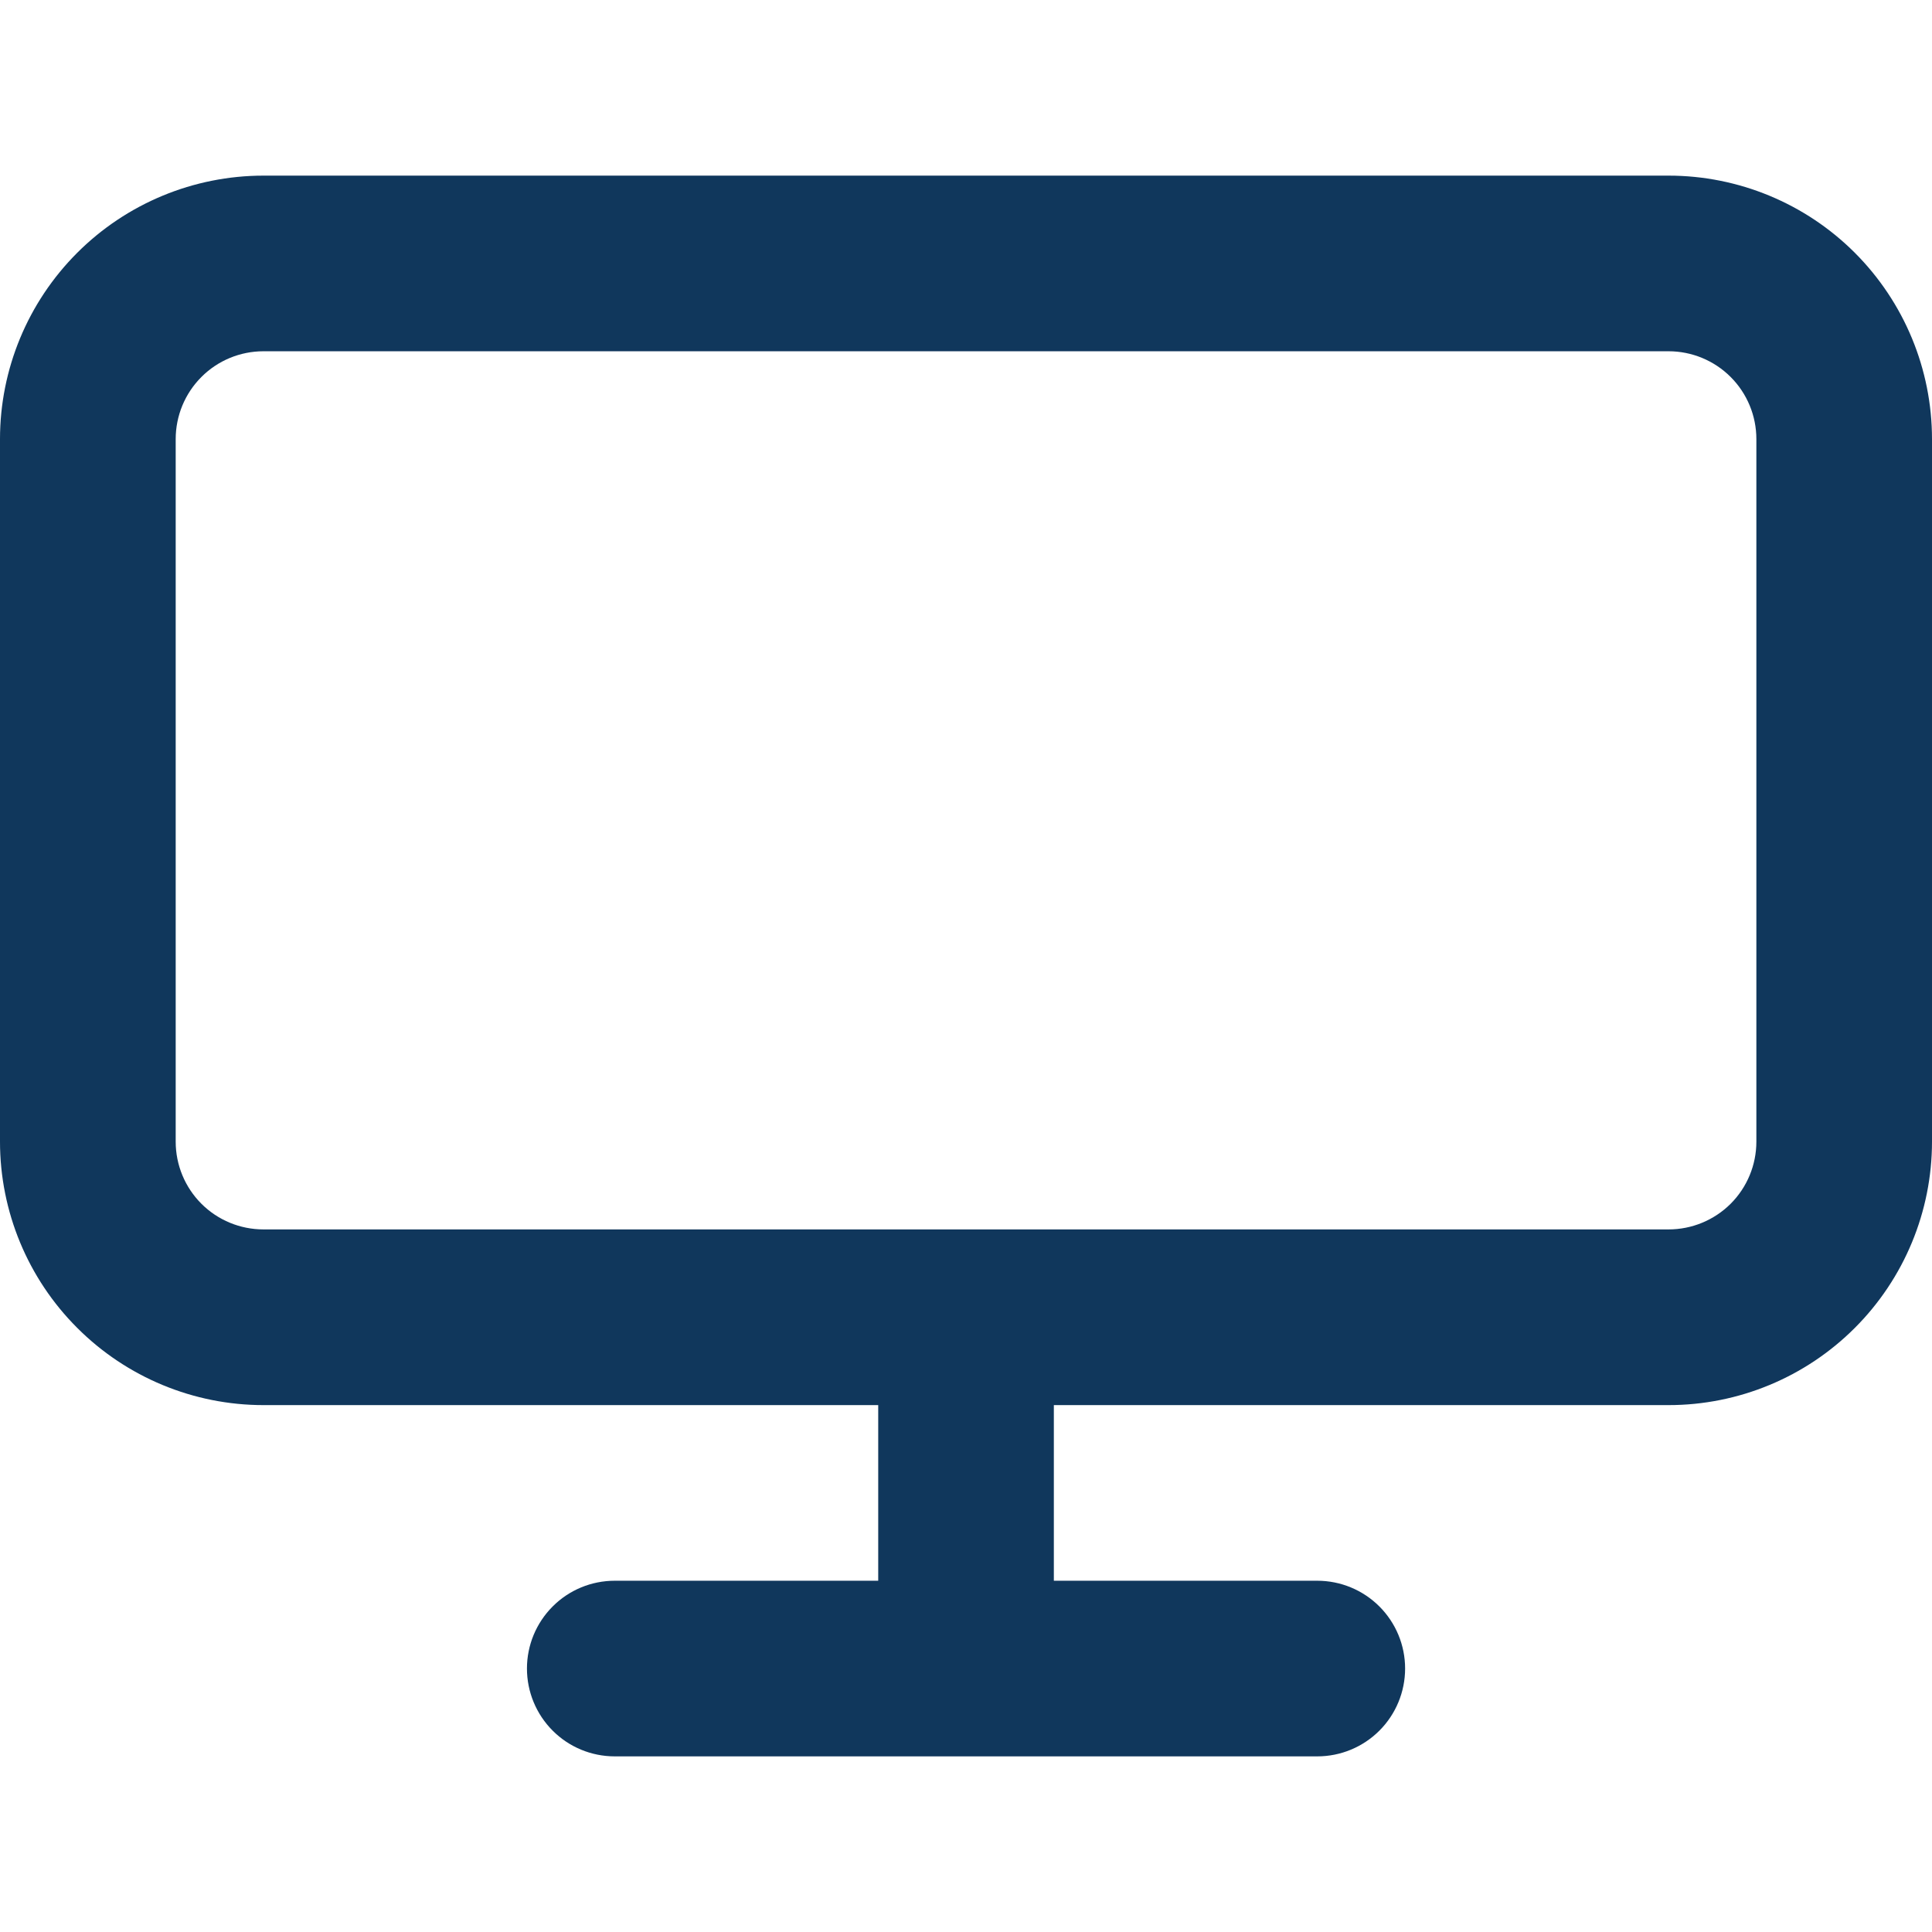 <svg width="32" height="32" viewBox="0 0 32 32" fill="none" xmlns="http://www.w3.org/2000/svg">
<g id="gg:screen">
<path id="Vector" fill-rule="evenodd" clip-rule="evenodd" d="M14.546 23.273H4.364C3.207 23.273 2.097 22.813 1.279 21.994C0.46 21.176 0 20.066 0 18.909V7.273C0 6.115 0.46 5.006 1.279 4.187C2.097 3.369 3.207 2.909 4.364 2.909H27.637C28.794 2.909 29.904 3.369 30.722 4.187C31.54 5.006 32 6.115 32 7.273V18.909C32 20.066 31.54 21.176 30.722 21.994C29.904 22.813 28.794 23.273 27.637 23.273H17.455V26.182H21.818C22.204 26.182 22.574 26.335 22.847 26.608C23.12 26.881 23.273 27.25 23.273 27.636C23.273 28.022 23.12 28.392 22.847 28.665C22.574 28.938 22.204 29.091 21.818 29.091H10.182C9.796 29.091 9.426 28.938 9.154 28.665C8.881 28.392 8.728 28.022 8.728 27.636C8.728 27.25 8.881 26.881 9.154 26.608C9.426 26.335 9.796 26.182 10.182 26.182H14.546V23.273ZM4.364 5.818H27.637C28.022 5.818 28.392 5.971 28.665 6.244C28.938 6.517 29.091 6.887 29.091 7.273V18.909C29.091 19.295 28.938 19.665 28.665 19.938C28.392 20.21 28.022 20.363 27.637 20.363H4.364C3.978 20.363 3.608 20.21 3.336 19.938C3.063 19.665 2.91 19.295 2.91 18.909V7.273C2.91 6.887 3.063 6.517 3.336 6.244C3.608 5.971 3.978 5.818 4.364 5.818Z" fill="#10375C"/>
</g>
</svg>
